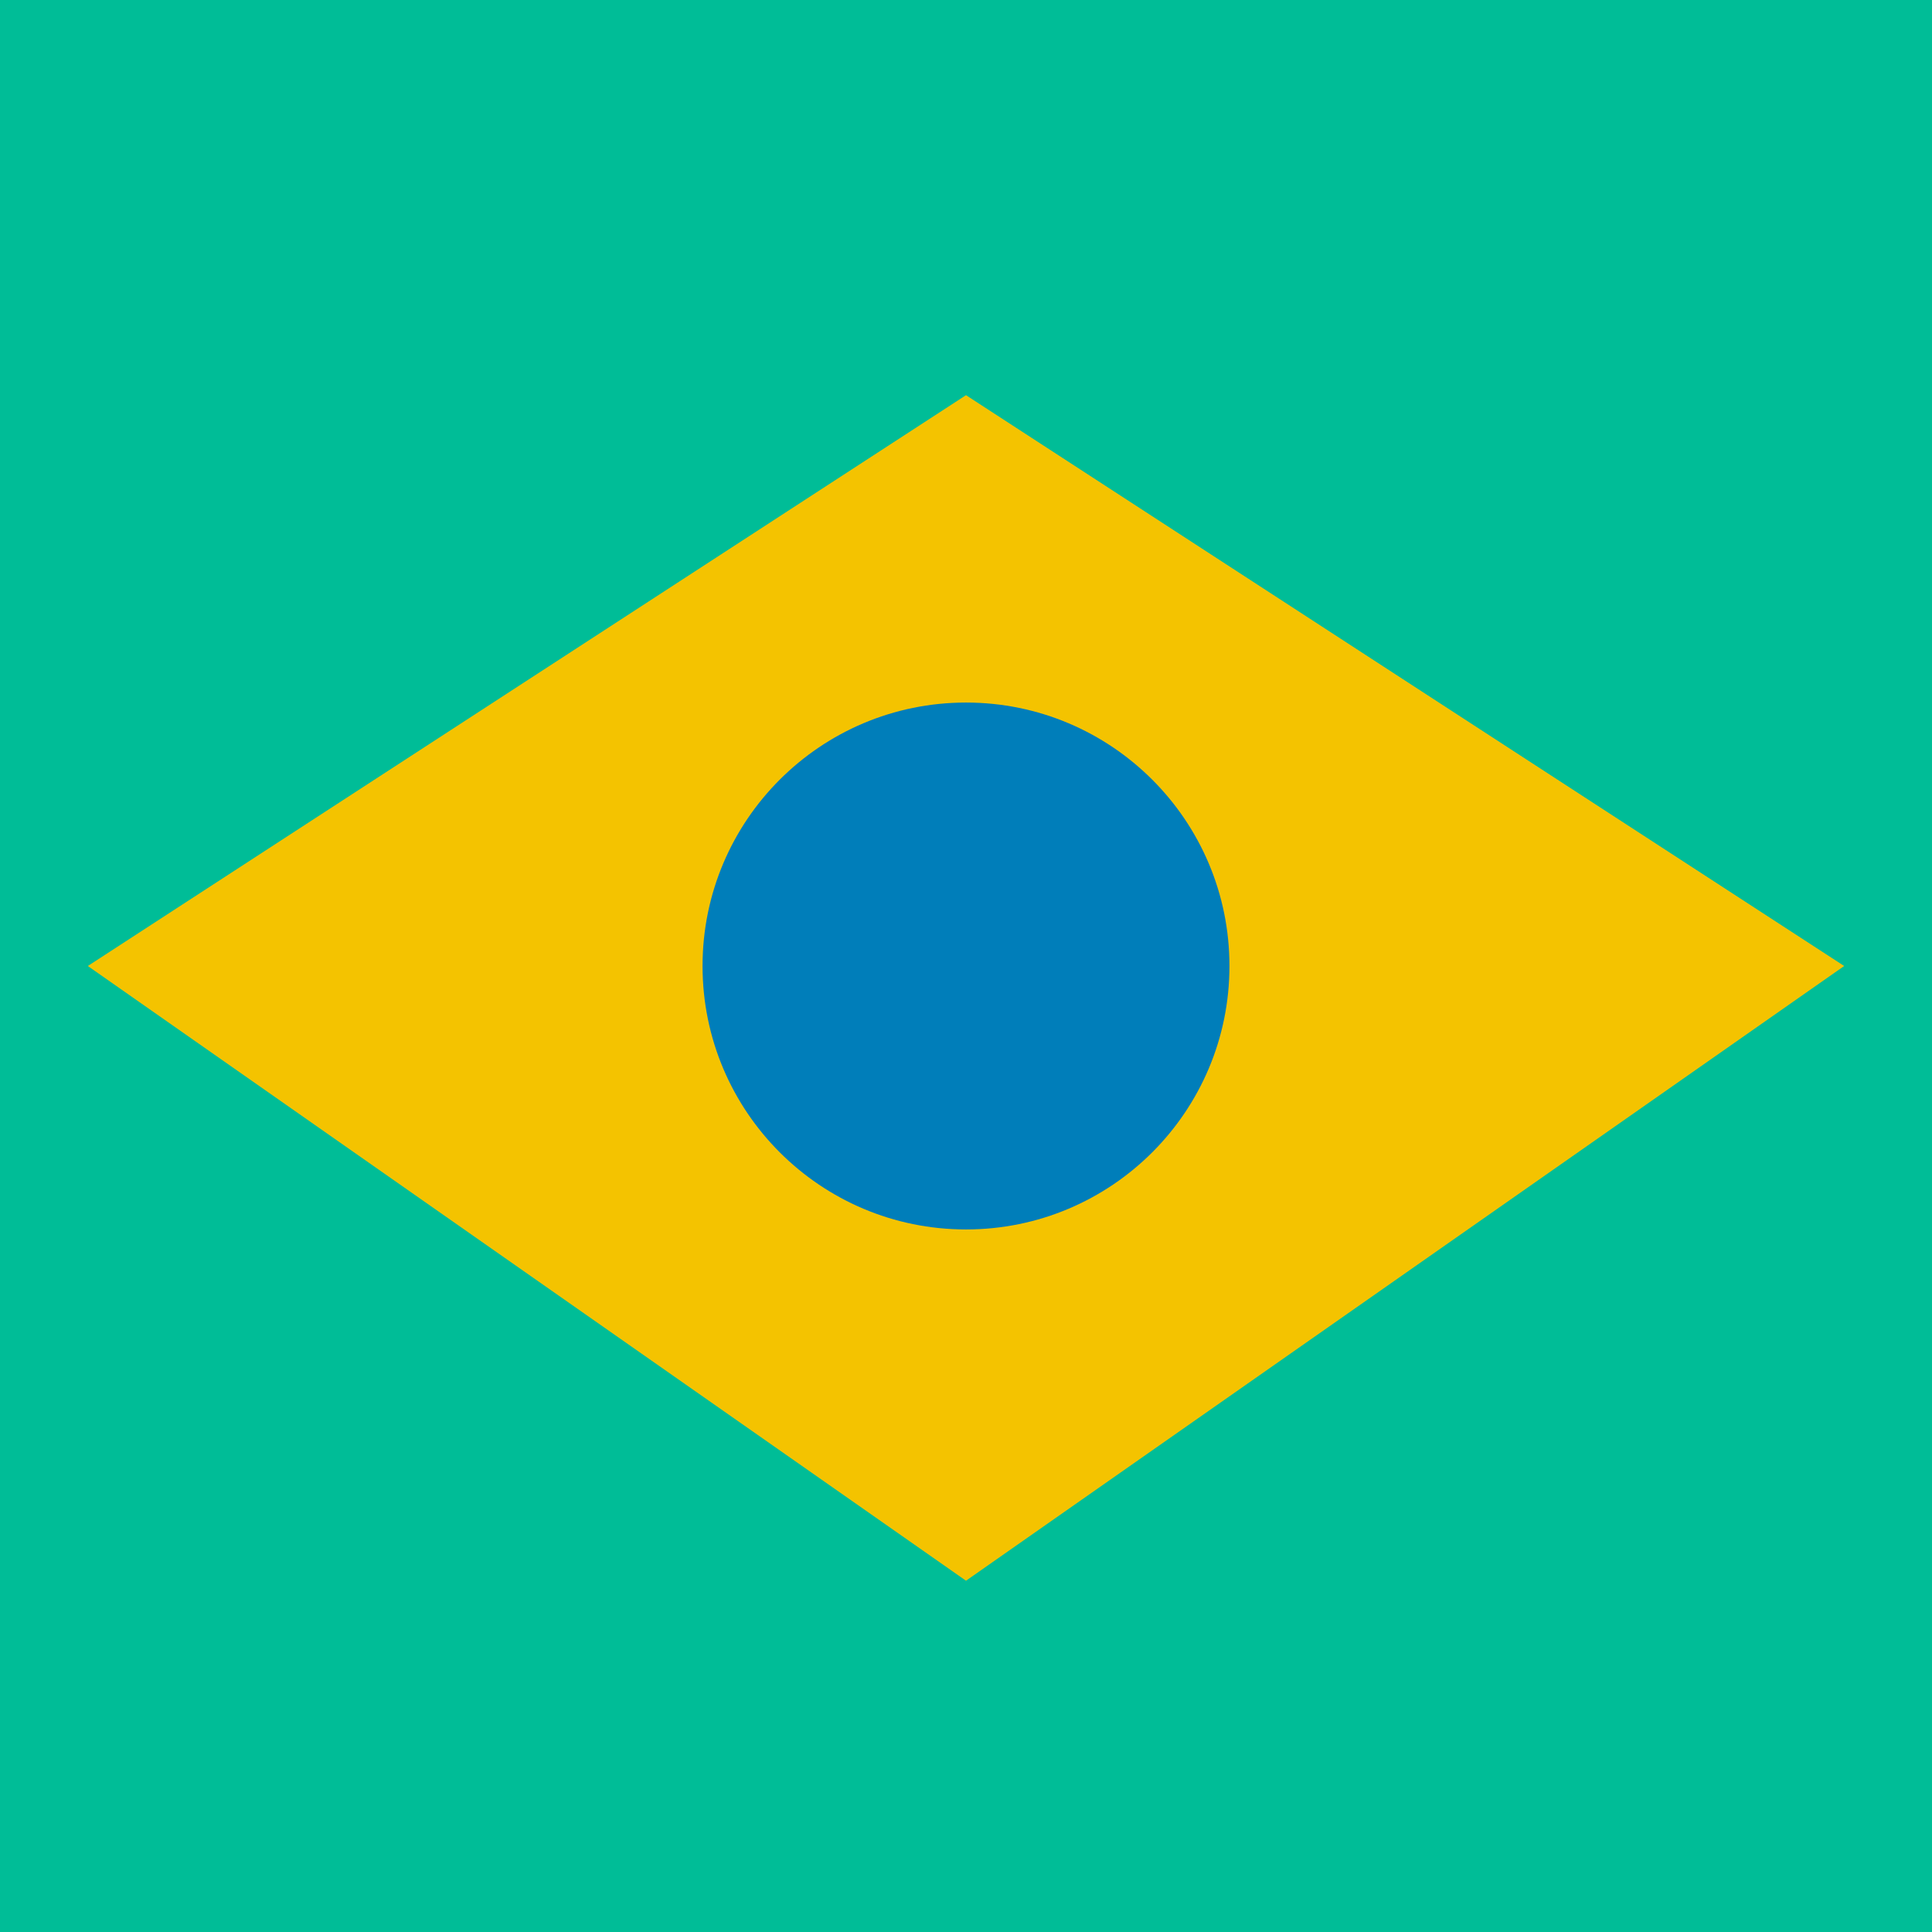<svg width="22" height="22" viewBox="0 0 22 22" fill="none" xmlns="http://www.w3.org/2000/svg">
<g clip-path="url(#clip0_443_1874)">
<path d="M22 0H0V23.048H22V0Z" fill="#00BD97"/>
<path d="M11 18L1 11L11 4.5L21 11L11 18Z" fill="#F4C300"/>
<path d="M11 14C12.657 14 14 12.657 14 11C14 9.343 12.657 8 11 8C9.343 8 8 9.343 8 11C8 12.657 9.343 14 11 14Z" fill="#007EBA"/>
</g>
<defs>
<clipPath id="clip0_443_1874">
<rect width="22" height="22" fill="white"/>
</clipPath>
</defs>
</svg>
